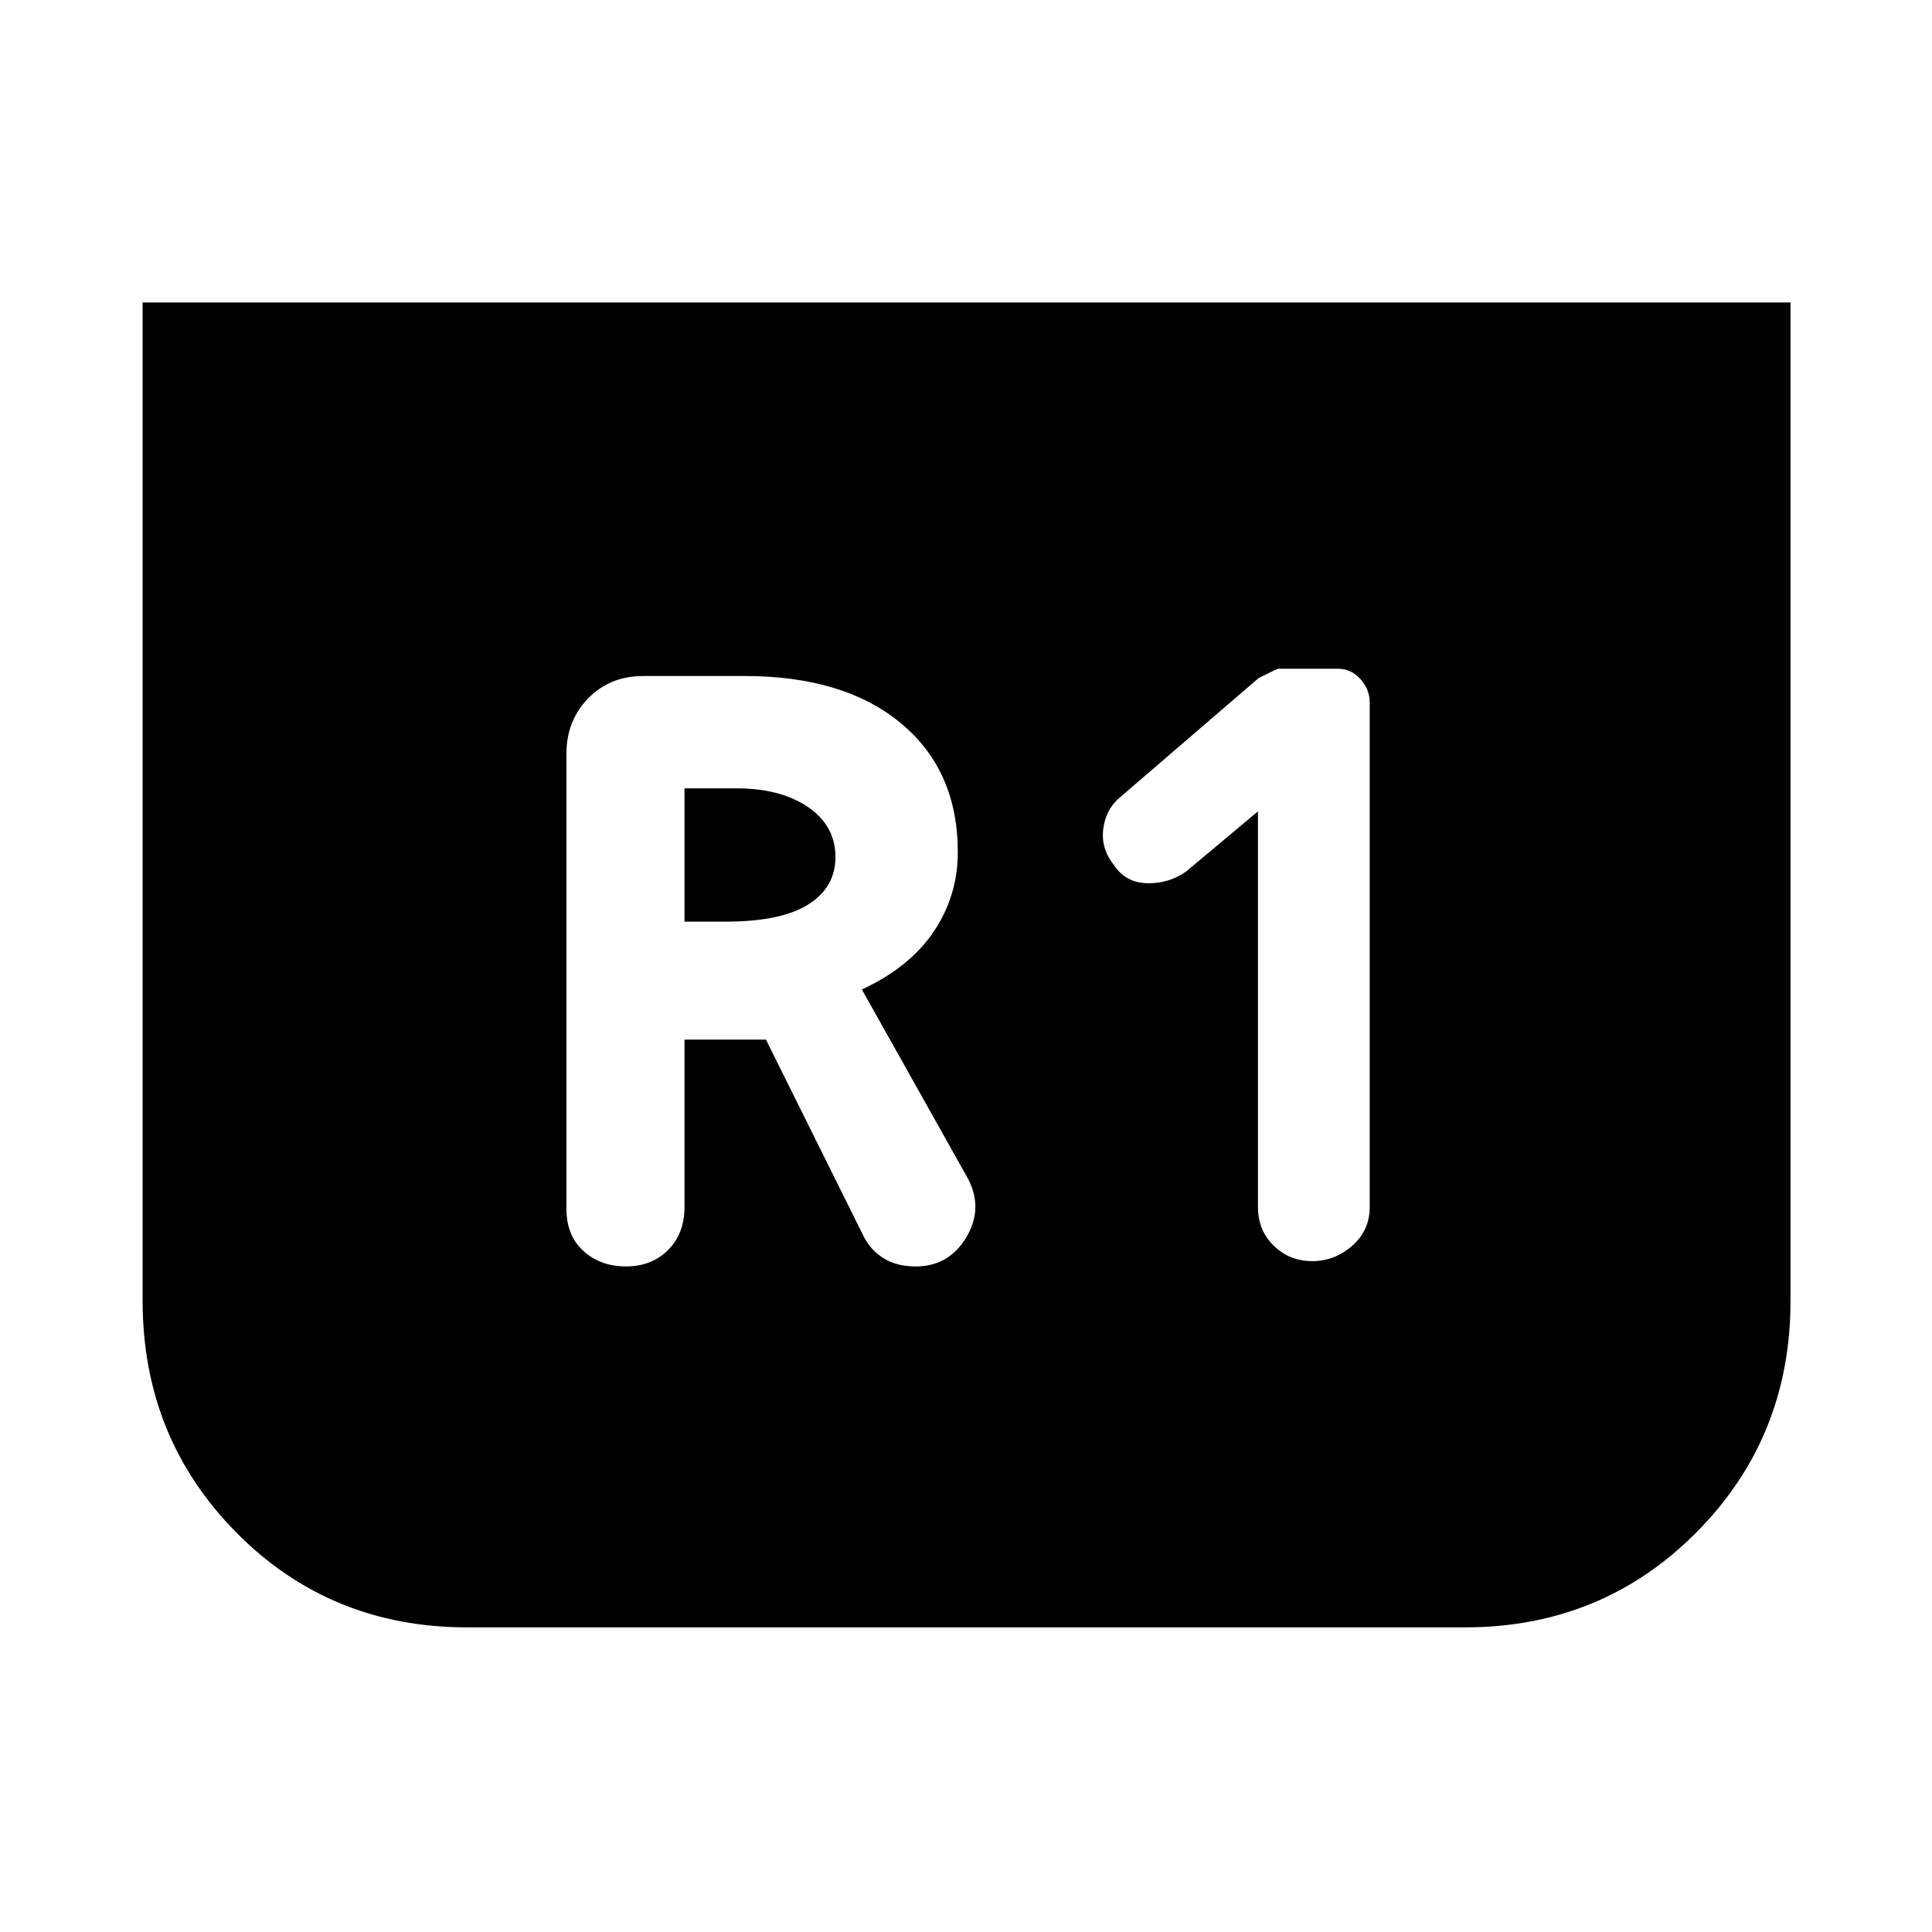 <svg xmlns="http://www.w3.org/2000/svg" height="48" viewBox="0 -960 960 960" width="48"><path d="M889.7-809.7v496.03q0 68.08-46.86 115.19t-114.95 47.11H232.11q-68.09 0-114.66-47.11-46.58-47.11-46.58-115.19V-809.7H889.7ZM625.07-556.83v196.53q0 11.69 7.88 19.32 7.88 7.63 19.07 7.63 11.2 0 19.89-7.63 8.7-7.63 8.7-19.32v-250.53q0-6.63-4.63-11.76t-11.26-5.13h-29.59q-.43 0-9.7 4.63l-68.3 58.76q-7.63 6.13-8.91 16.11-1.29 9.98 5.41 18.18 5.63 8.63 16.36 8.91 10.73.28 19.42-5.85l35.66-29.85ZM340.13-443.41h40.48l48.85 98.37q3.56 6.63 9.97 10.48 6.42 3.84 15.61 3.84 16.33 0 24.99-14.26 8.67-14.26 1.1-29.09l-52.87-94.26q23.81-11.06 35.74-28.81 11.93-17.75 11.93-39.43 0-40.56-28.26-64.04-28.26-23.48-77.69-23.48h-50.41q-16.46 0-27.29 11.08-10.82 11.08-10.82 27.53v226.18q0 13.26 8.44 20.92 8.45 7.66 21.14 7.66 12.76 0 20.93-8.16 8.16-8.16 8.16-21.42v-83.11Zm0-58.63v-66.24h25.72q22.04 0 35.66 9.3 13.62 9.31 13.62 24.85 0 15.04-13.52 23.56-13.52 8.53-41.2 8.53h-20.28Z"/></svg>